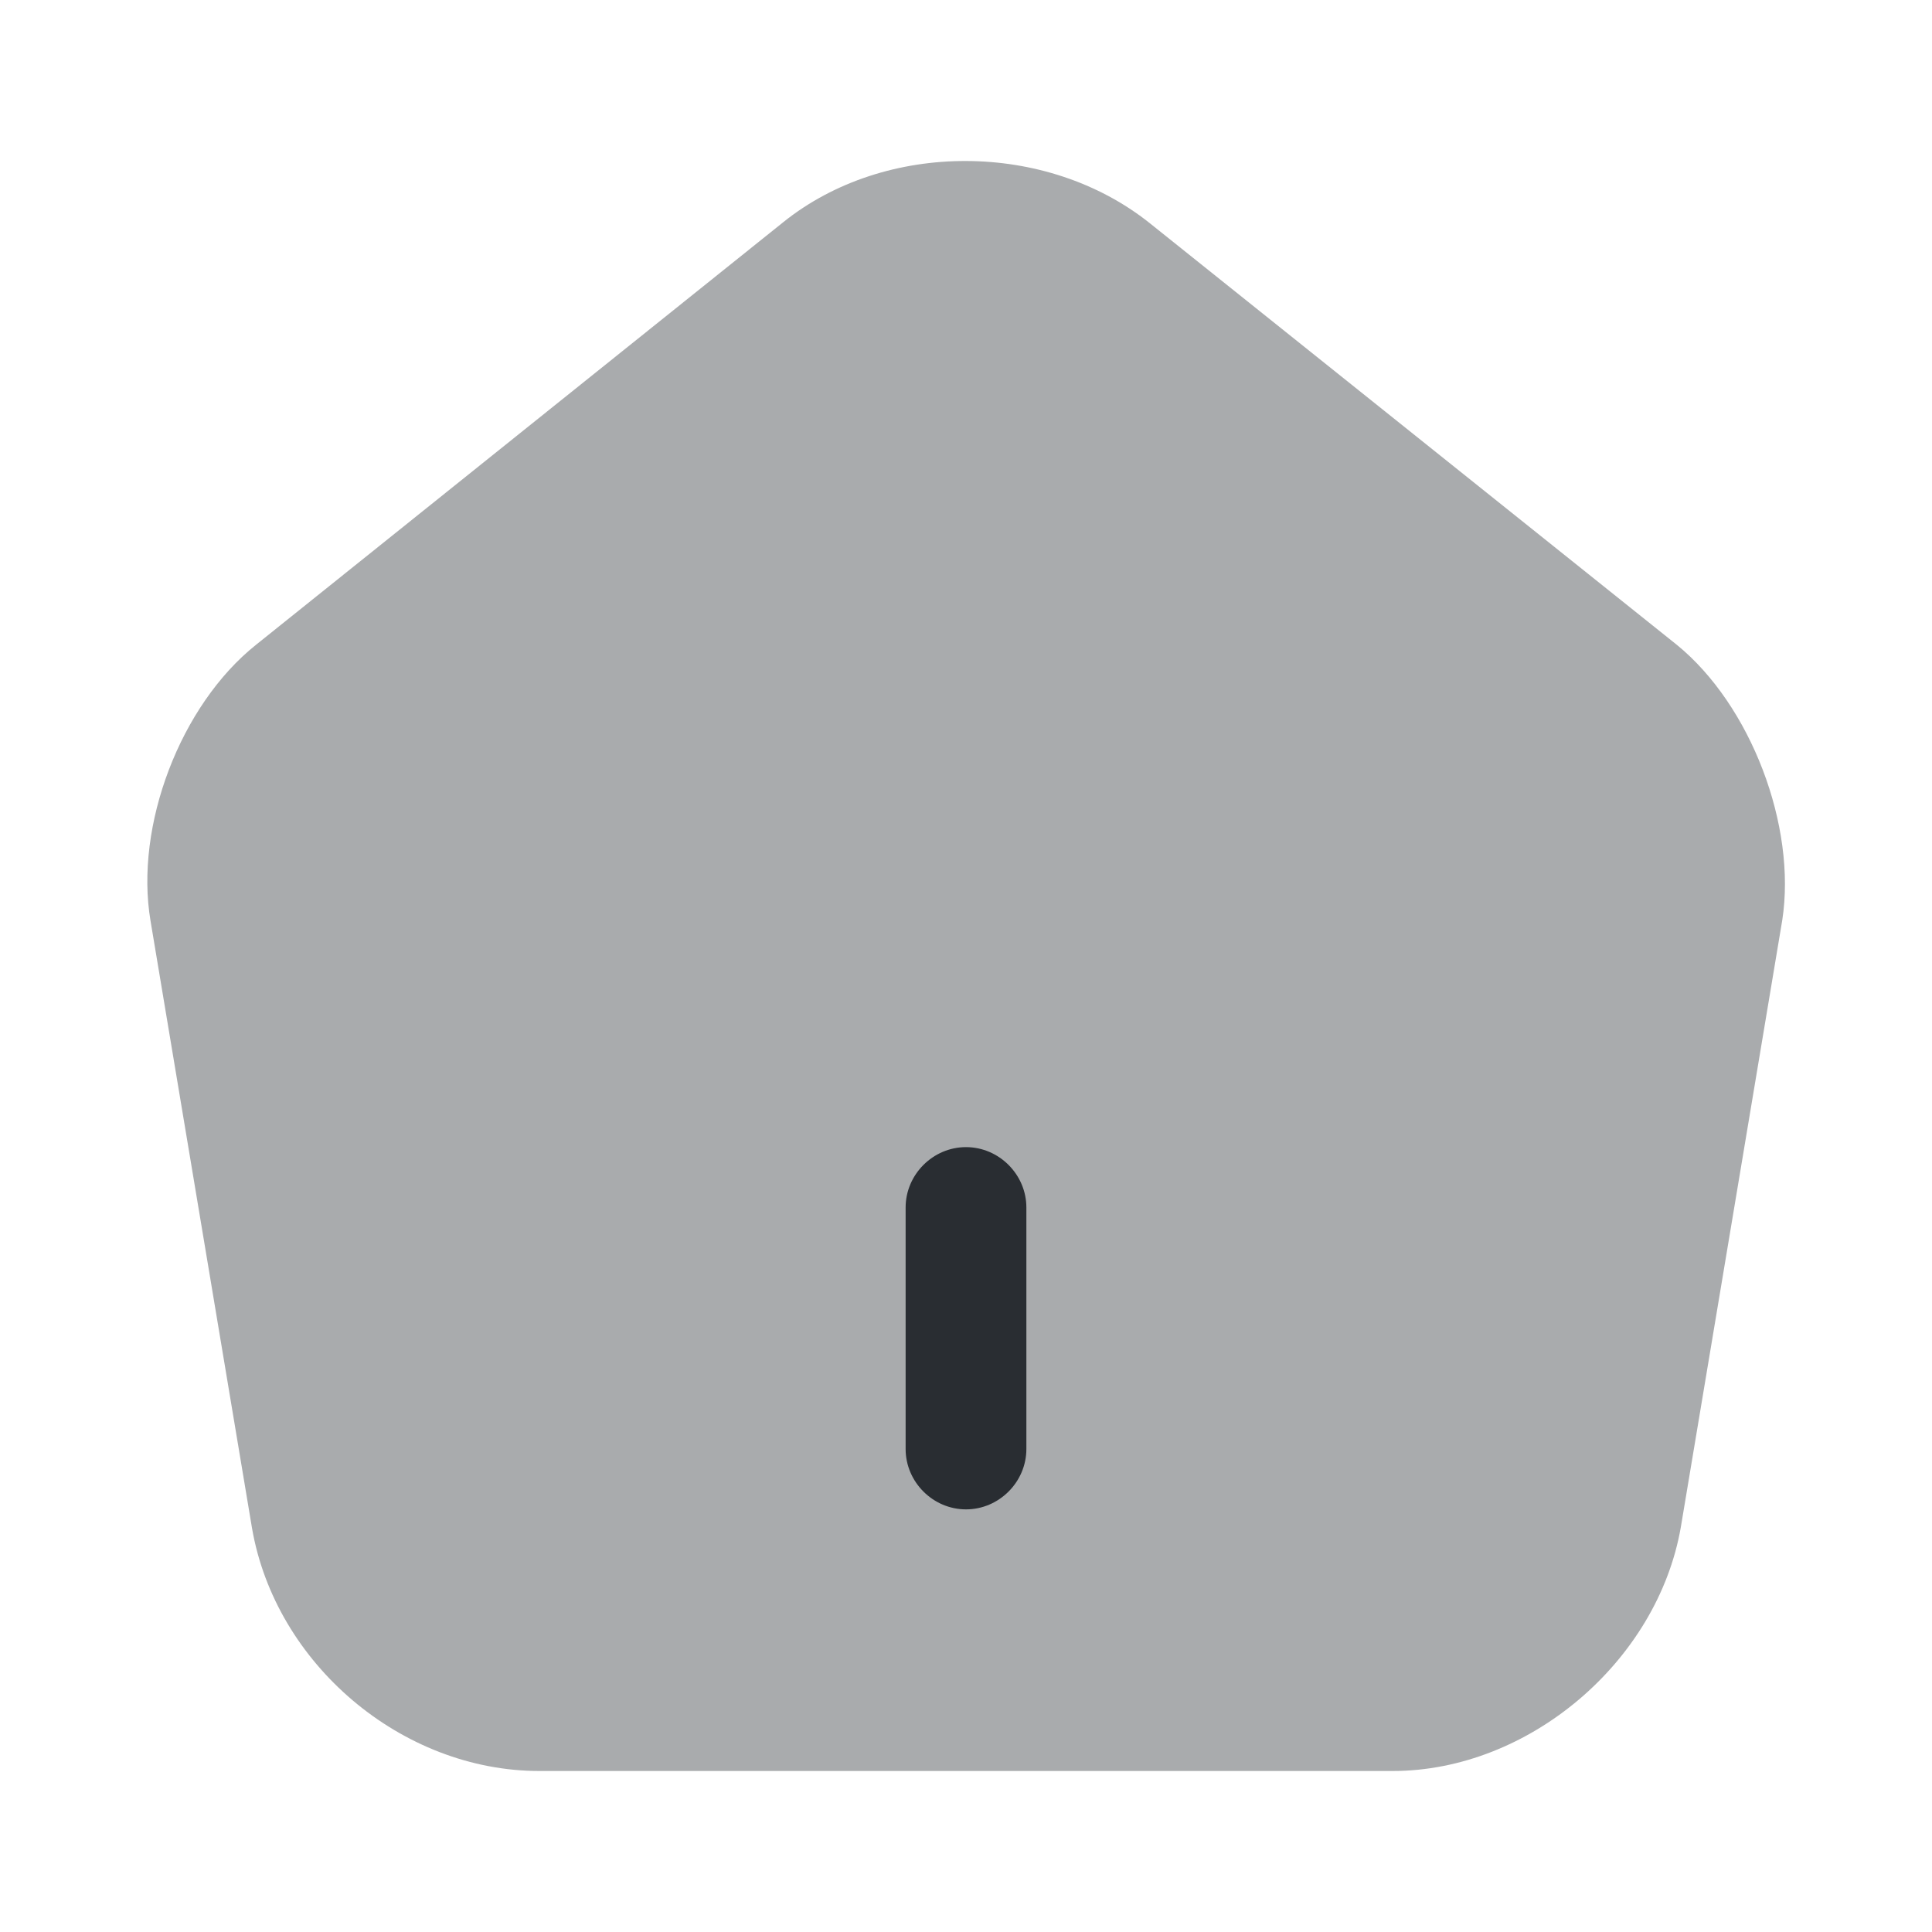 <svg width="24" height="24" viewBox="0 0 24 24" fill="none" xmlns="http://www.w3.org/2000/svg">
<path opacity="0.4" d="M20.83 8.01L14.28 2.77C13 1.75 11 1.74 9.73 2.76L3.18 8.01C2.24 8.76 1.67 10.26 1.87 11.44L3.13 18.98C3.42 20.67 4.99 22 6.7 22H17.3C18.99 22 20.59 20.64 20.88 18.97L22.14 11.43C22.32 10.26 21.75 8.76 20.83 8.01Z" fill="#292D32"/>
<path d="M12 18.75C11.59 18.75 11.25 18.41 11.25 18V15C11.25 14.59 11.59 14.25 12 14.25C12.41 14.25 12.75 14.59 12.75 15V18C12.75 18.41 12.41 18.75 12 18.75Z" fill="#292D32"/>
</svg>
